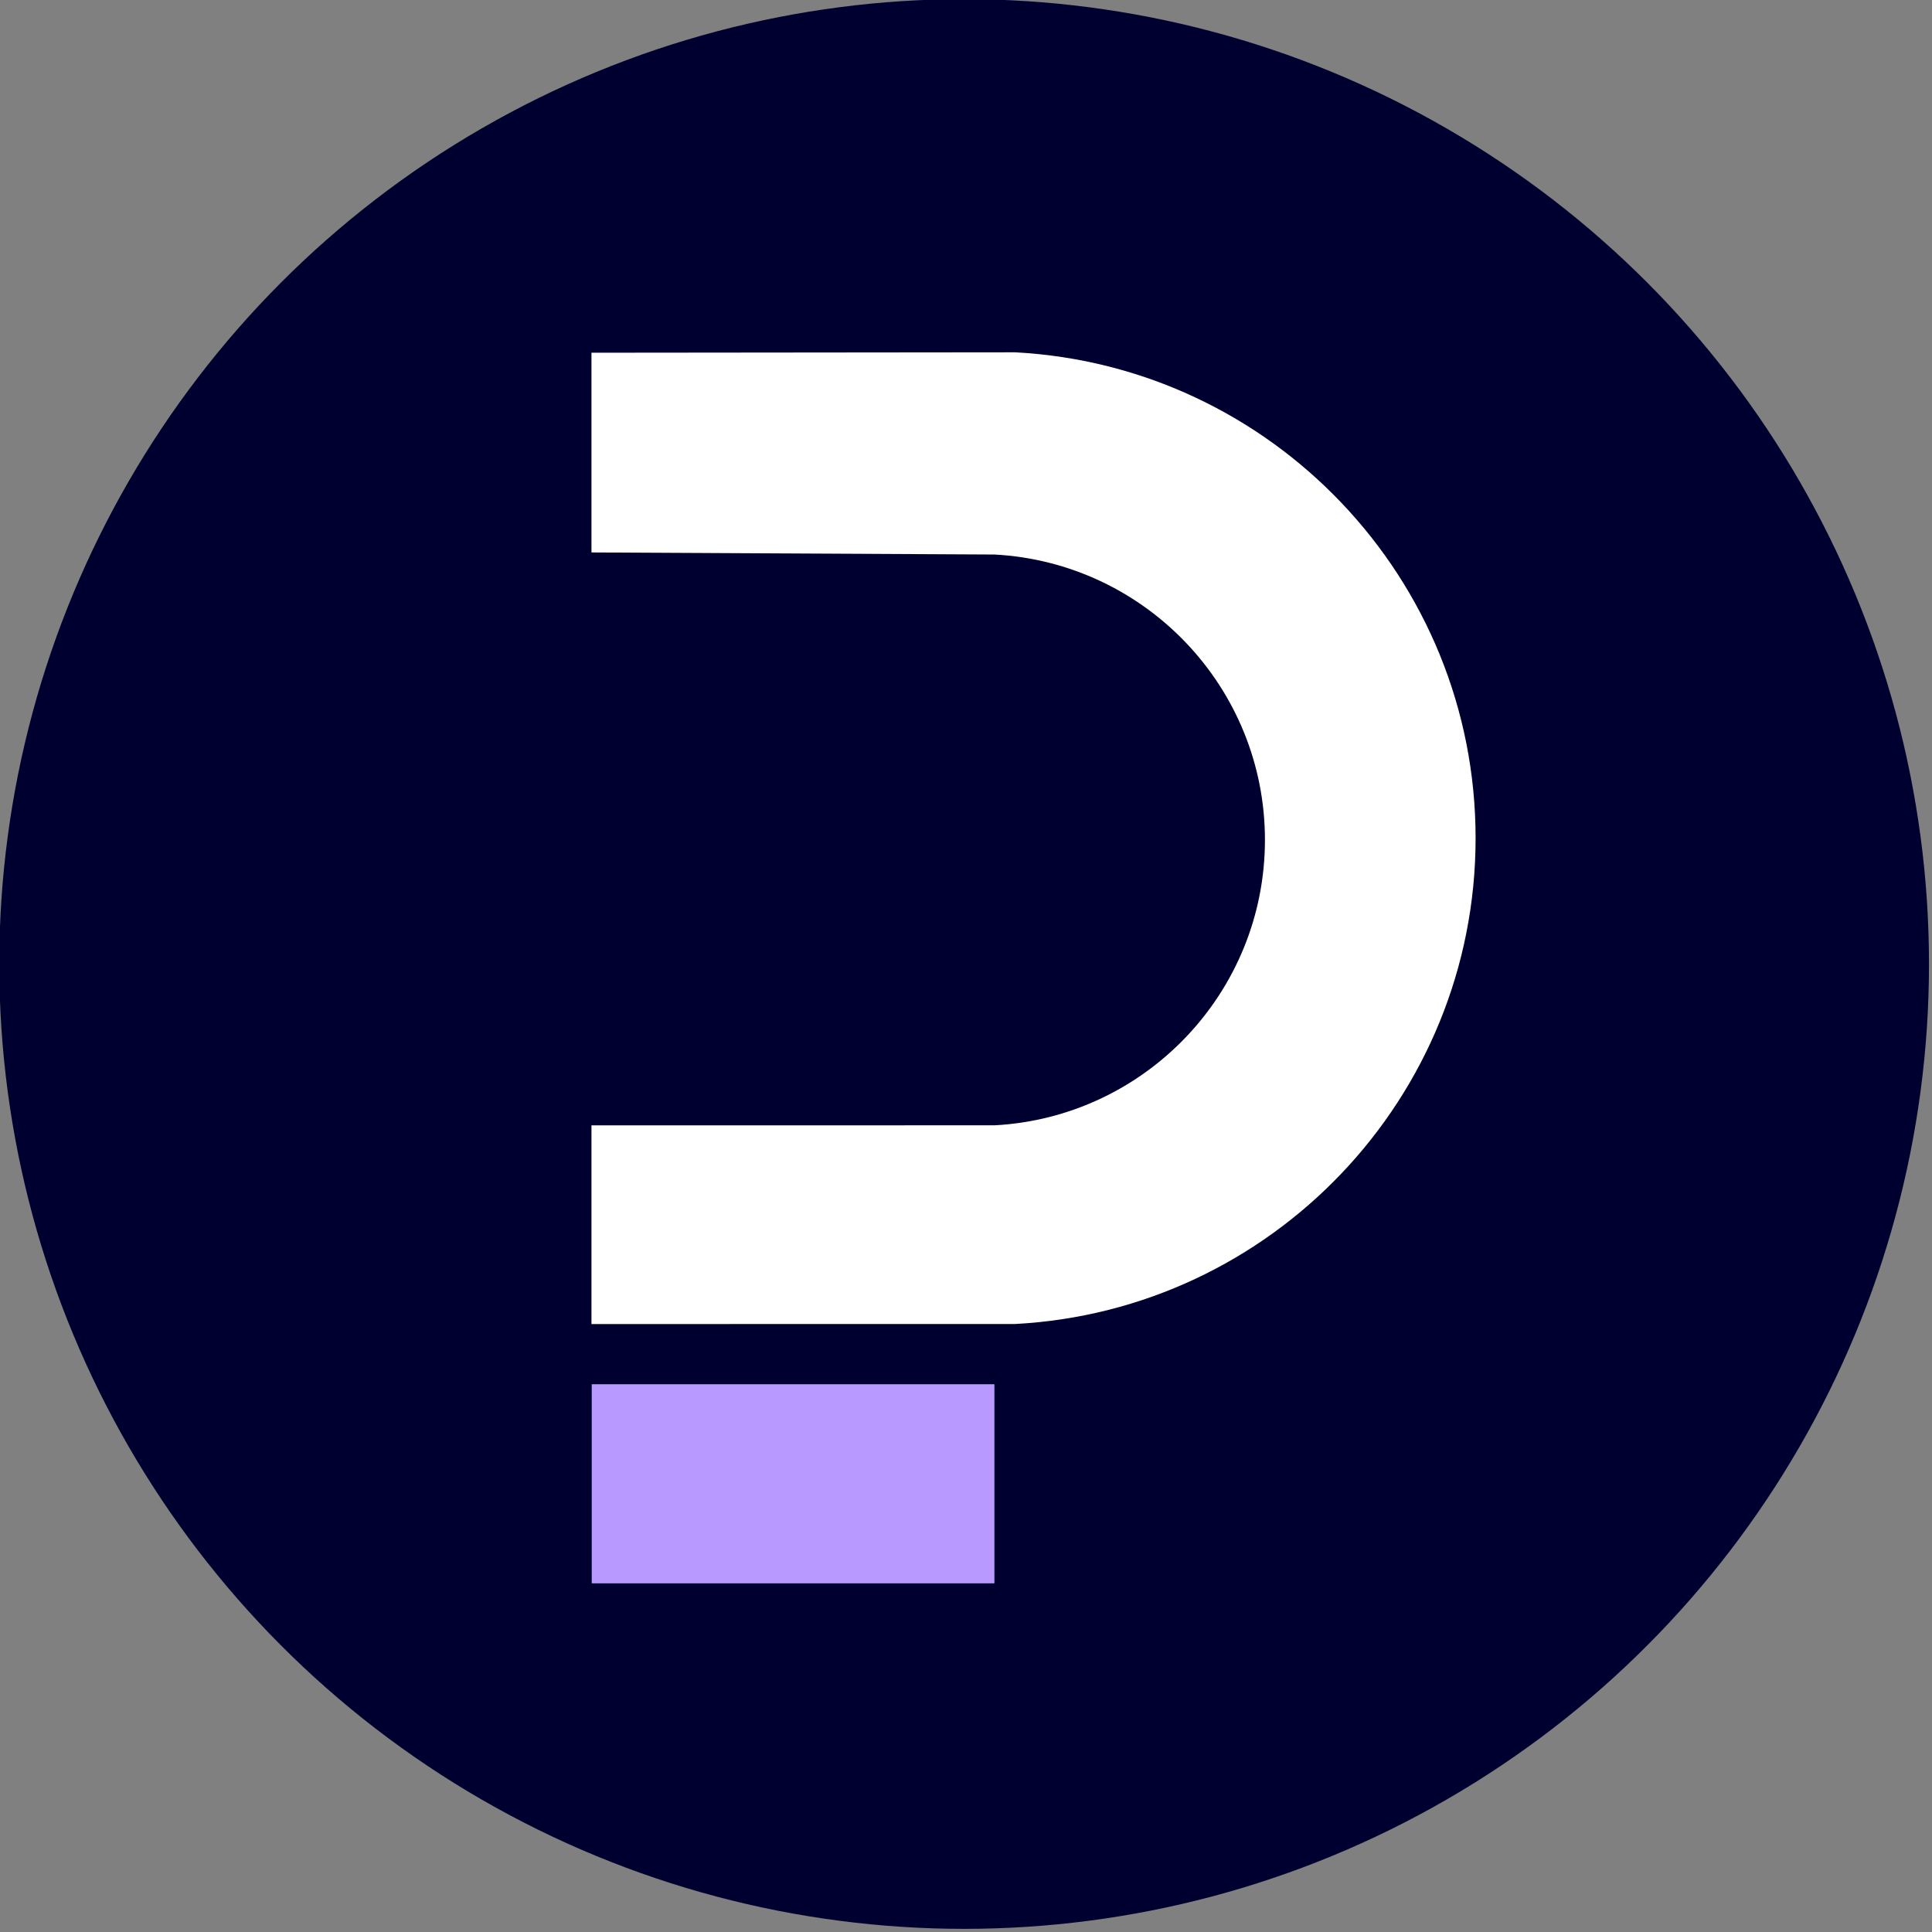 <?xml version="1.0" encoding="UTF-8" standalone="no"?>
<!DOCTYPE svg PUBLIC "-//W3C//DTD SVG 1.1//EN" "http://www.w3.org/Graphics/SVG/1.1/DTD/svg11.dtd">
<svg width="100%" height="100%" viewBox="0 0 472 472" version="1.1" xmlns="http://www.w3.org/2000/svg" xmlns:xlink="http://www.w3.org/1999/xlink" xml:space="preserve" xmlns:serif="http://www.serif.com/" style="fill-rule:evenodd;clip-rule:evenodd;stroke-linejoin:round;stroke-miterlimit:2;">
    <rect x="0" y="0" width="472" height="472" fill="#808080" stroke="none"/>
    <g transform="matrix(1,0,0,1,-1440.73,-1653.26)">
        <g transform="matrix(0.911,0,0,0.911,126.425,147.476)">
            <circle cx="1701.26" cy="1911.41" r="258.749" style="fill:rgb(0,0,48);"/>
        </g>
        <g transform="matrix(0.493,0,0,0.493,1079.5,1496.5)">
            <path d="M1025.82,591.74L1025.82,492.763L1235.8,492.559C1362.86,499.308 1463.95,604.601 1463.95,733.318C1463.95,862.035 1362.86,967.329 1235.8,974.078L1025.82,974.11L1025.82,875.641L1225.54,875.623C1300.18,871.658 1359.56,809.806 1359.56,734.195C1359.56,658.584 1300.18,596.732 1225.54,592.768L1025.82,591.74Z" style="fill:white;"/>
        </g>
        <g transform="matrix(0.493,0,0,0.493,1076.05,1502.26)">
            <rect x="1032.95" y="992.249" width="199.551" height="98.663" style="fill:rgb(183,153,255);"/>
        </g>
    </g>
</svg>
